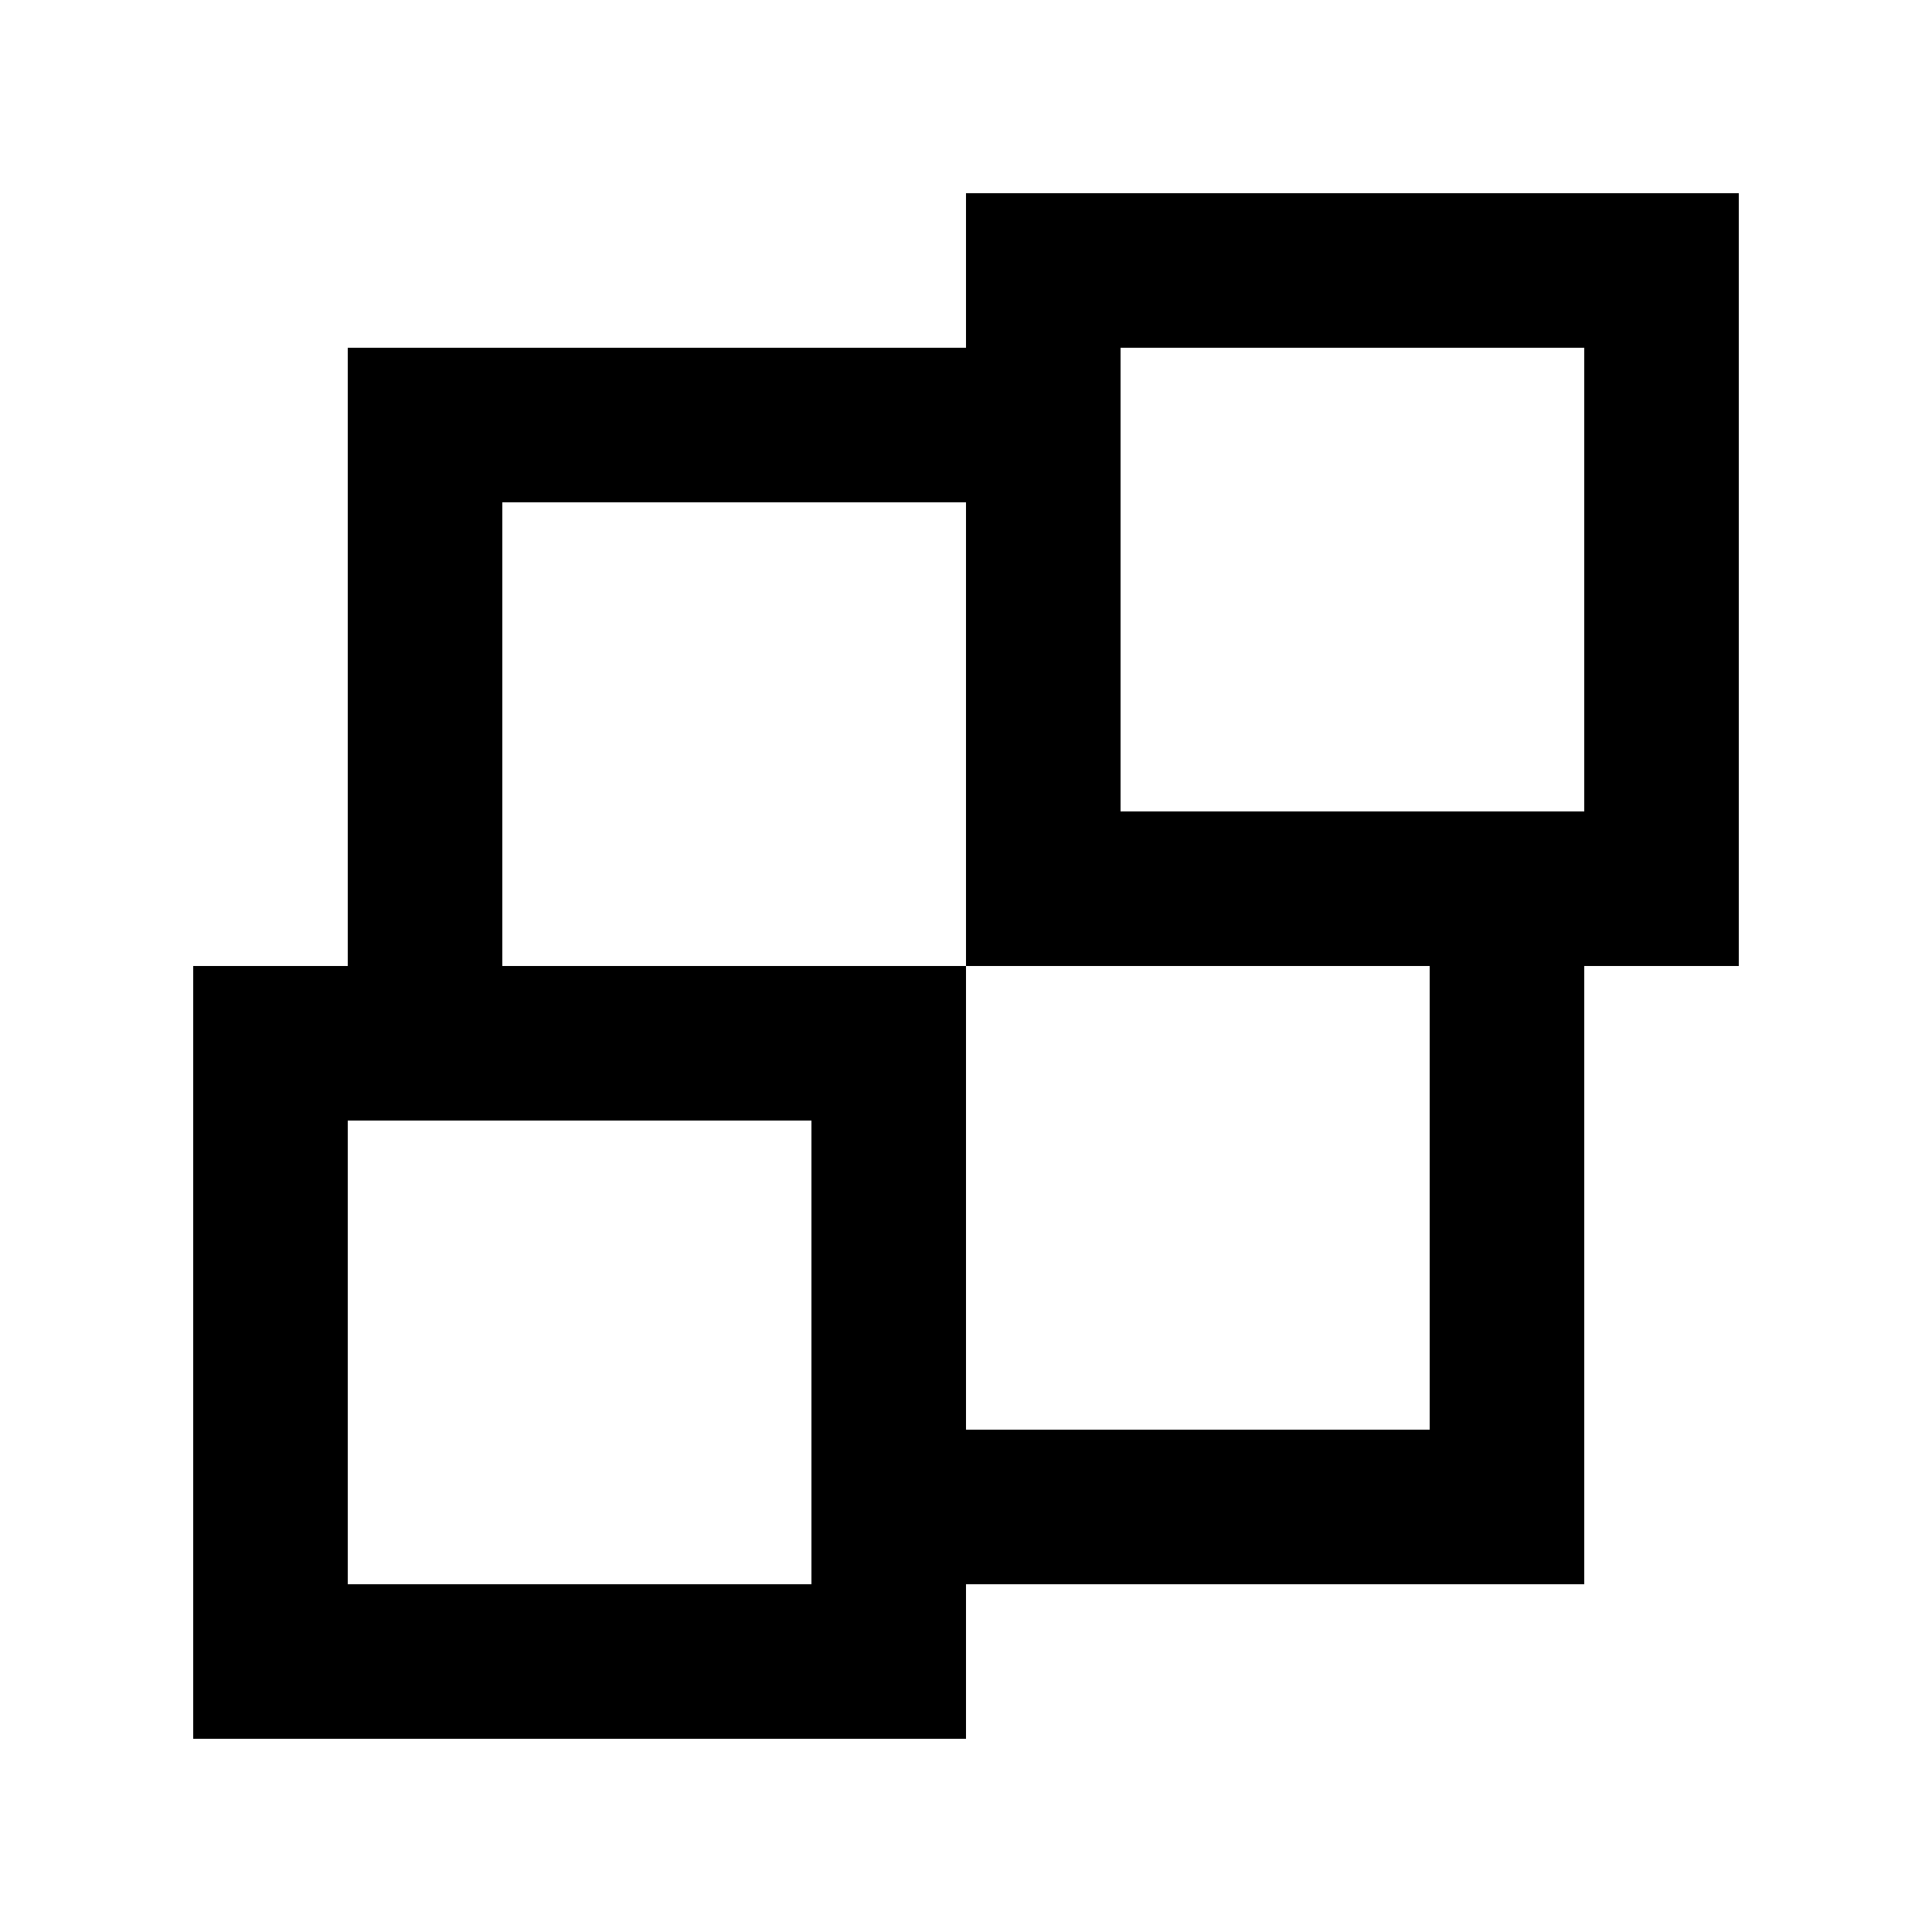 <!-- Generated by IcoMoon.io -->
<svg version="1.1" xmlns="http://www.w3.org/2000/svg" width="40" height="40" viewBox="0 0 40 40">
<title>mp-object_distribution-</title>
<path d="M23.2 16.8v-9.6h9.6v9.6h-9.6zM29.6 29.6h-9.6v-9.6h-9.6v-9.6h9.6v-0.342 9.942h9.6v9.6zM7.2 32.8v-9.6h9.6v9.6h-9.6zM20 4v3.2h-12.8v12.8h-3.2v16h16v-3.2h12.8v-12.8h3.2v-16h-16z"></path>
</svg>
